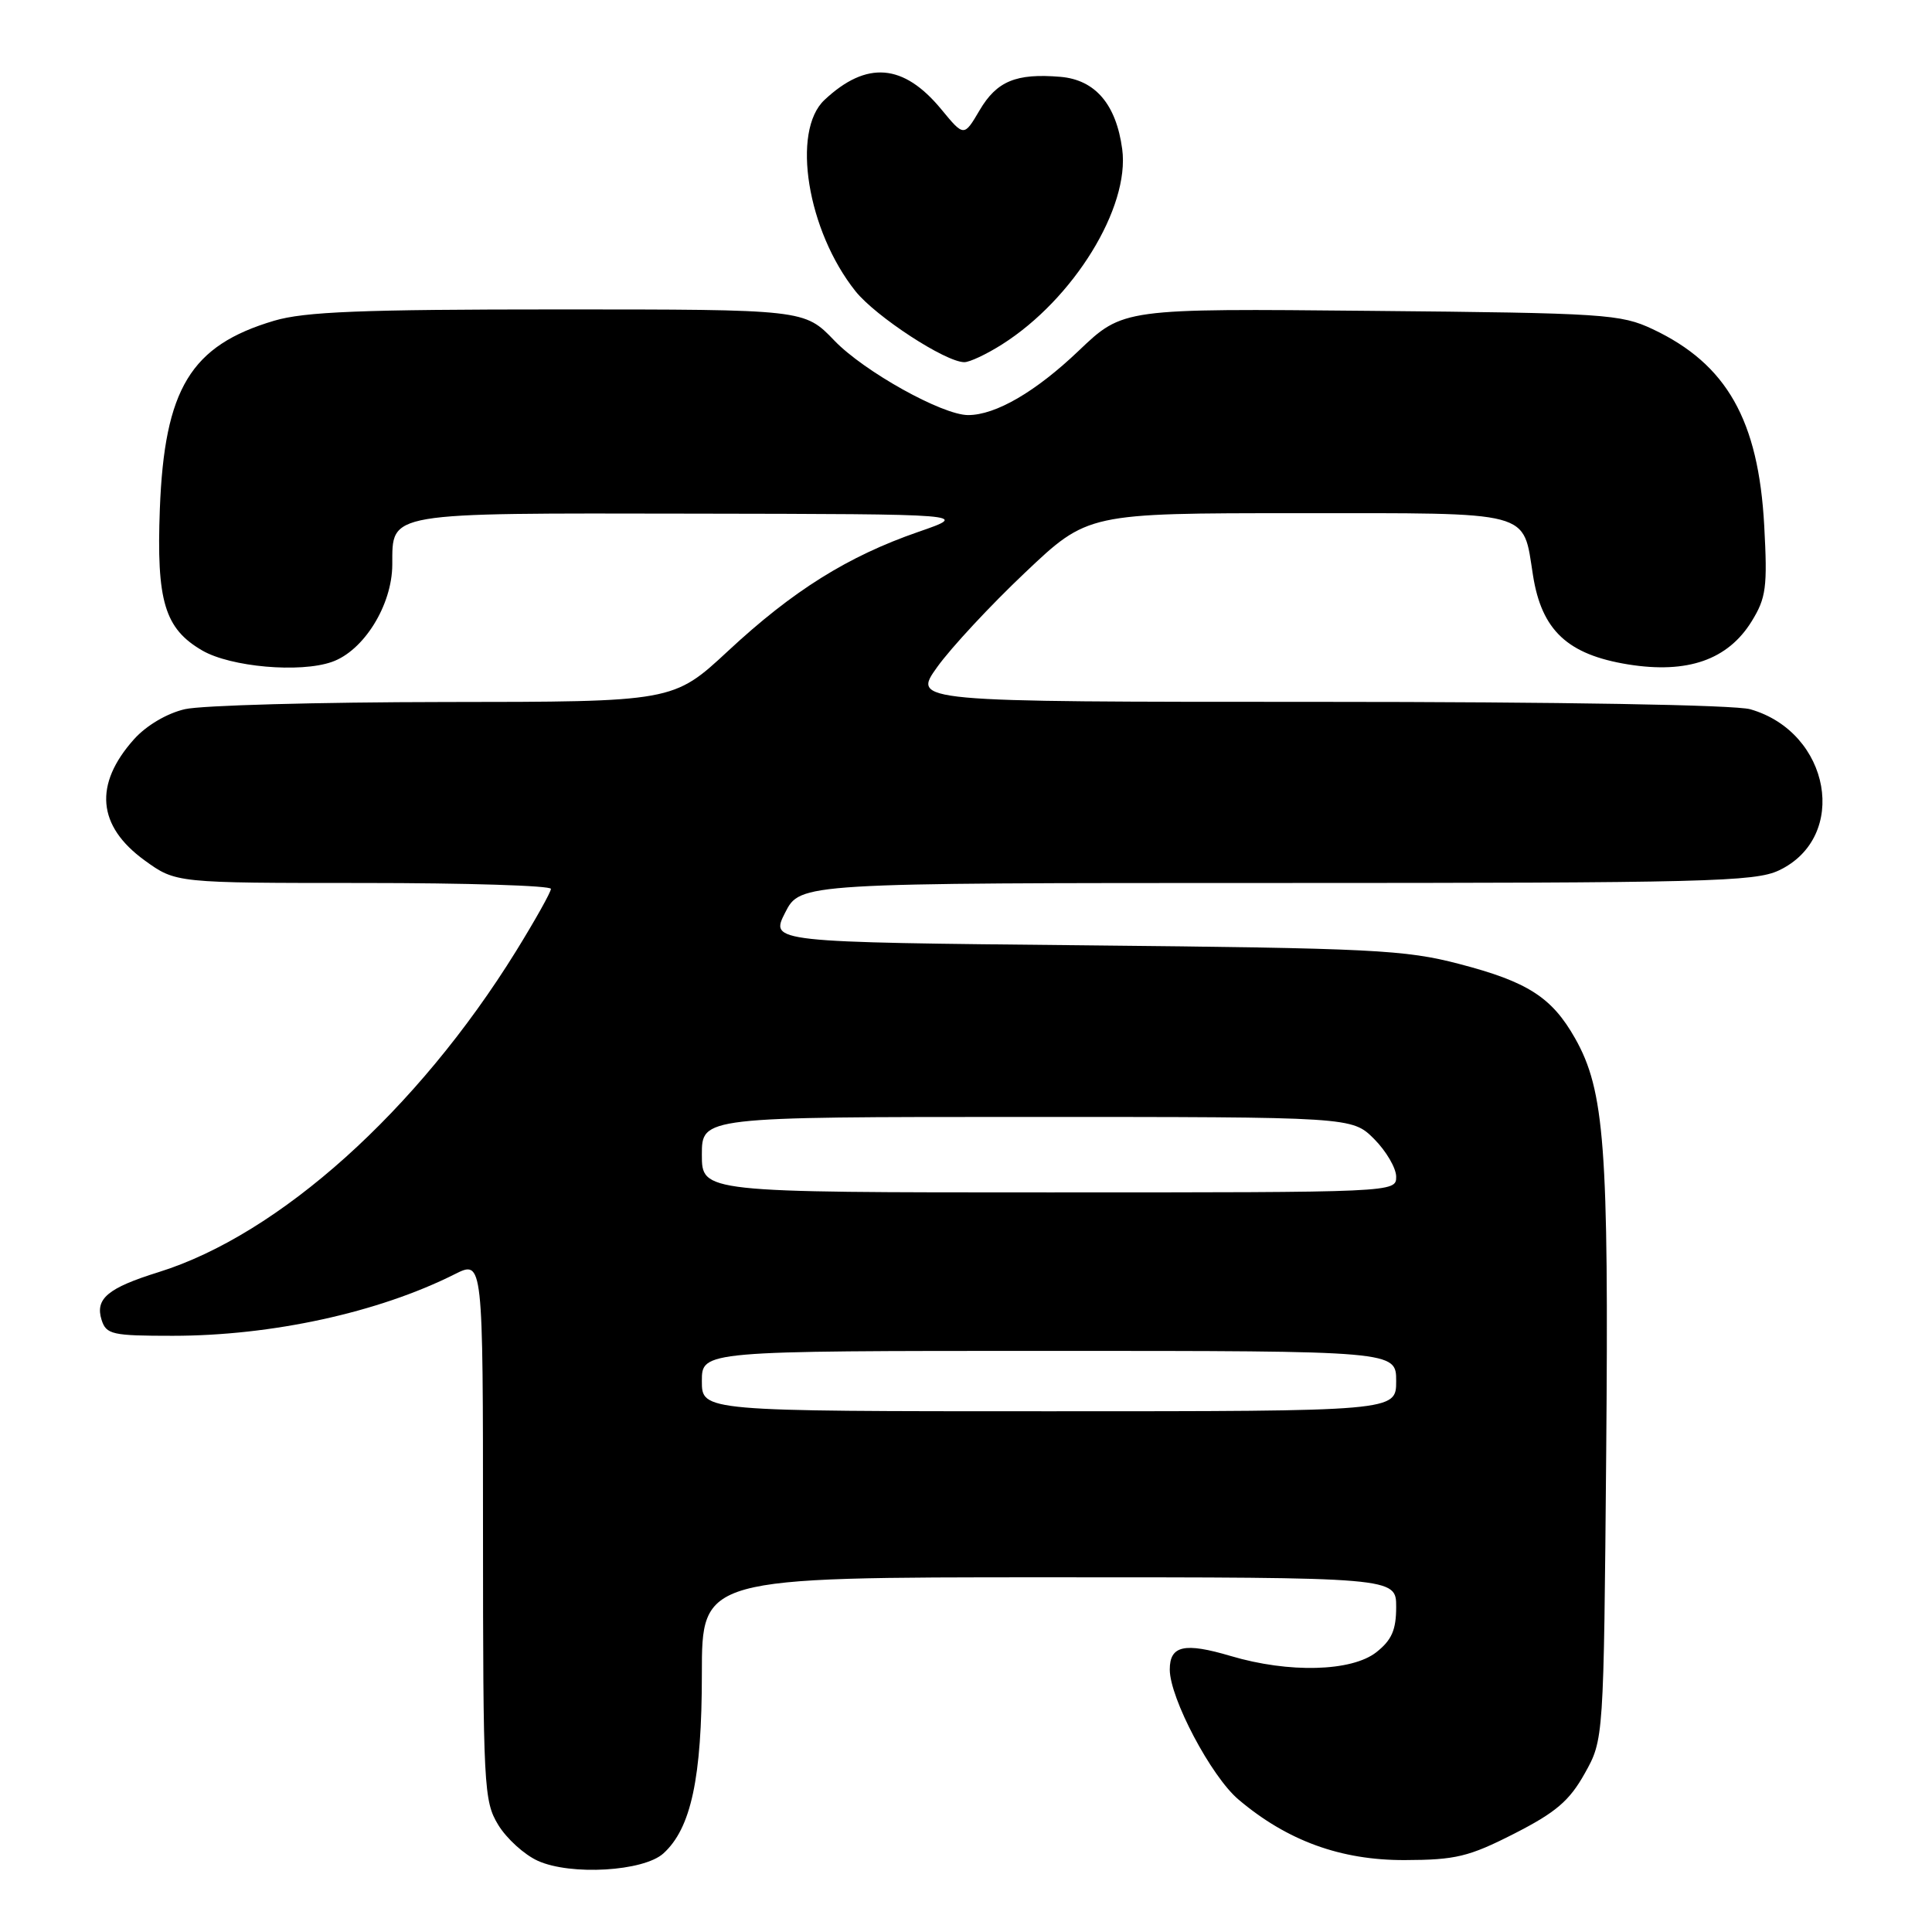 <?xml version="1.0" encoding="UTF-8" standalone="no"?>
<!DOCTYPE svg PUBLIC "-//W3C//DTD SVG 1.1//EN" "http://www.w3.org/Graphics/SVG/1.1/DTD/svg11.dtd" >
<svg xmlns="http://www.w3.org/2000/svg" xmlns:xlink="http://www.w3.org/1999/xlink" version="1.1" viewBox="0 0 256 256">
 <g >
 <path fill="currentColor"
d=" M 87.90 245.59 C 91.57 242.27 93.00 235.59 93.00 221.82 C 93.00 209.00 93.00 209.00 139.00 209.00 C 185.00 209.00 185.00 209.00 185.00 212.93 C 185.00 215.98 184.41 217.32 182.37 218.93 C 179.09 221.50 170.79 221.72 163.08 219.43 C 156.95 217.61 155.00 218.04 155.00 221.22 C 155.00 225.00 160.49 235.40 164.11 238.45 C 170.57 243.92 177.67 246.50 186.15 246.47 C 192.88 246.45 194.63 246.03 200.64 242.97 C 206.15 240.16 207.95 238.63 209.98 235.00 C 212.50 230.50 212.50 230.50 212.83 192.50 C 213.18 152.01 212.62 144.49 208.70 137.57 C 205.63 132.15 202.43 130.09 193.36 127.73 C 186.19 125.85 181.84 125.64 143.77 125.26 C 102.04 124.85 102.04 124.85 104.04 120.92 C 106.04 117.00 106.04 117.00 169.12 117.00 C 226.01 117.00 232.54 116.84 235.72 115.33 C 245.04 110.91 242.56 97.03 231.92 93.98 C 229.89 93.40 206.70 93.00 174.69 93.00 C 120.88 93.00 120.88 93.00 124.19 88.38 C 126.01 85.84 131.24 80.21 135.82 75.88 C 144.13 68.00 144.13 68.00 171.94 68.00 C 203.43 68.00 201.75 67.56 203.13 76.24 C 204.28 83.53 207.71 86.74 215.74 88.04 C 223.60 89.30 228.95 87.44 232.11 82.32 C 234.02 79.22 234.21 77.82 233.77 69.67 C 233.01 55.67 228.81 48.25 219.00 43.62 C 214.75 41.62 212.71 41.48 181.66 41.19 C 148.81 40.87 148.81 40.87 142.94 46.47 C 137.24 51.91 131.93 55.00 128.28 55.00 C 124.86 55.00 114.47 49.21 110.55 45.12 C 106.59 41.00 106.59 41.00 73.98 41.00 C 47.92 41.00 40.35 41.30 36.32 42.50 C 25.26 45.78 21.79 51.50 21.18 67.45 C 20.72 79.65 21.81 83.30 26.81 86.20 C 30.58 88.38 39.75 89.19 43.97 87.71 C 48.20 86.24 51.96 80.18 51.98 74.82 C 52.01 67.81 50.91 67.99 91.82 68.06 C 128.50 68.12 128.50 68.12 121.68 70.48 C 112.35 73.71 105.07 78.26 96.48 86.25 C 89.21 93.00 89.21 93.00 58.86 93.02 C 42.16 93.04 26.70 93.46 24.50 93.97 C 22.12 94.52 19.40 96.13 17.77 97.94 C 12.40 103.94 12.88 109.45 19.17 114.01 C 23.30 117.00 23.30 117.00 48.15 117.00 C 61.82 117.00 73.00 117.35 73.00 117.78 C 73.00 118.20 70.92 121.92 68.38 126.03 C 55.31 147.14 36.99 163.59 21.00 168.57 C 14.28 170.66 12.58 172.09 13.46 174.89 C 14.08 176.83 14.86 177.00 22.88 177.00 C 36.02 177.00 50.14 173.92 60.25 168.84 C 64.00 166.96 64.00 166.96 64.00 202.73 C 64.01 236.83 64.10 238.65 66.02 241.81 C 67.13 243.63 69.49 245.77 71.27 246.57 C 75.63 248.54 85.27 247.97 87.90 245.59 Z  M 132.77 45.64 C 142.25 39.64 149.73 27.50 148.70 19.77 C 147.90 13.81 145.12 10.57 140.50 10.18 C 134.64 9.69 132.08 10.75 129.81 14.60 C 127.73 18.13 127.73 18.13 124.73 14.49 C 119.72 8.41 114.83 8.01 109.25 13.24 C 104.83 17.38 106.97 30.58 113.36 38.59 C 116.05 41.95 125.27 47.97 127.77 47.99 C 128.47 48.00 130.72 46.94 132.77 45.64 Z  M 93.00 183.00 C 93.00 179.00 93.00 179.00 139.00 179.00 C 185.00 179.00 185.00 179.00 185.00 183.00 C 185.00 187.00 185.00 187.00 139.00 187.00 C 93.00 187.00 93.00 187.00 93.00 183.00 Z  M 93.00 153.00 C 93.00 148.00 93.00 148.00 136.08 148.00 C 179.15 148.00 179.15 148.00 182.08 150.92 C 183.68 152.53 185.00 154.78 185.00 155.92 C 185.00 158.00 184.90 158.00 139.00 158.00 C 93.00 158.00 93.00 158.00 93.00 153.00 Z "/>
</g>
</svg>